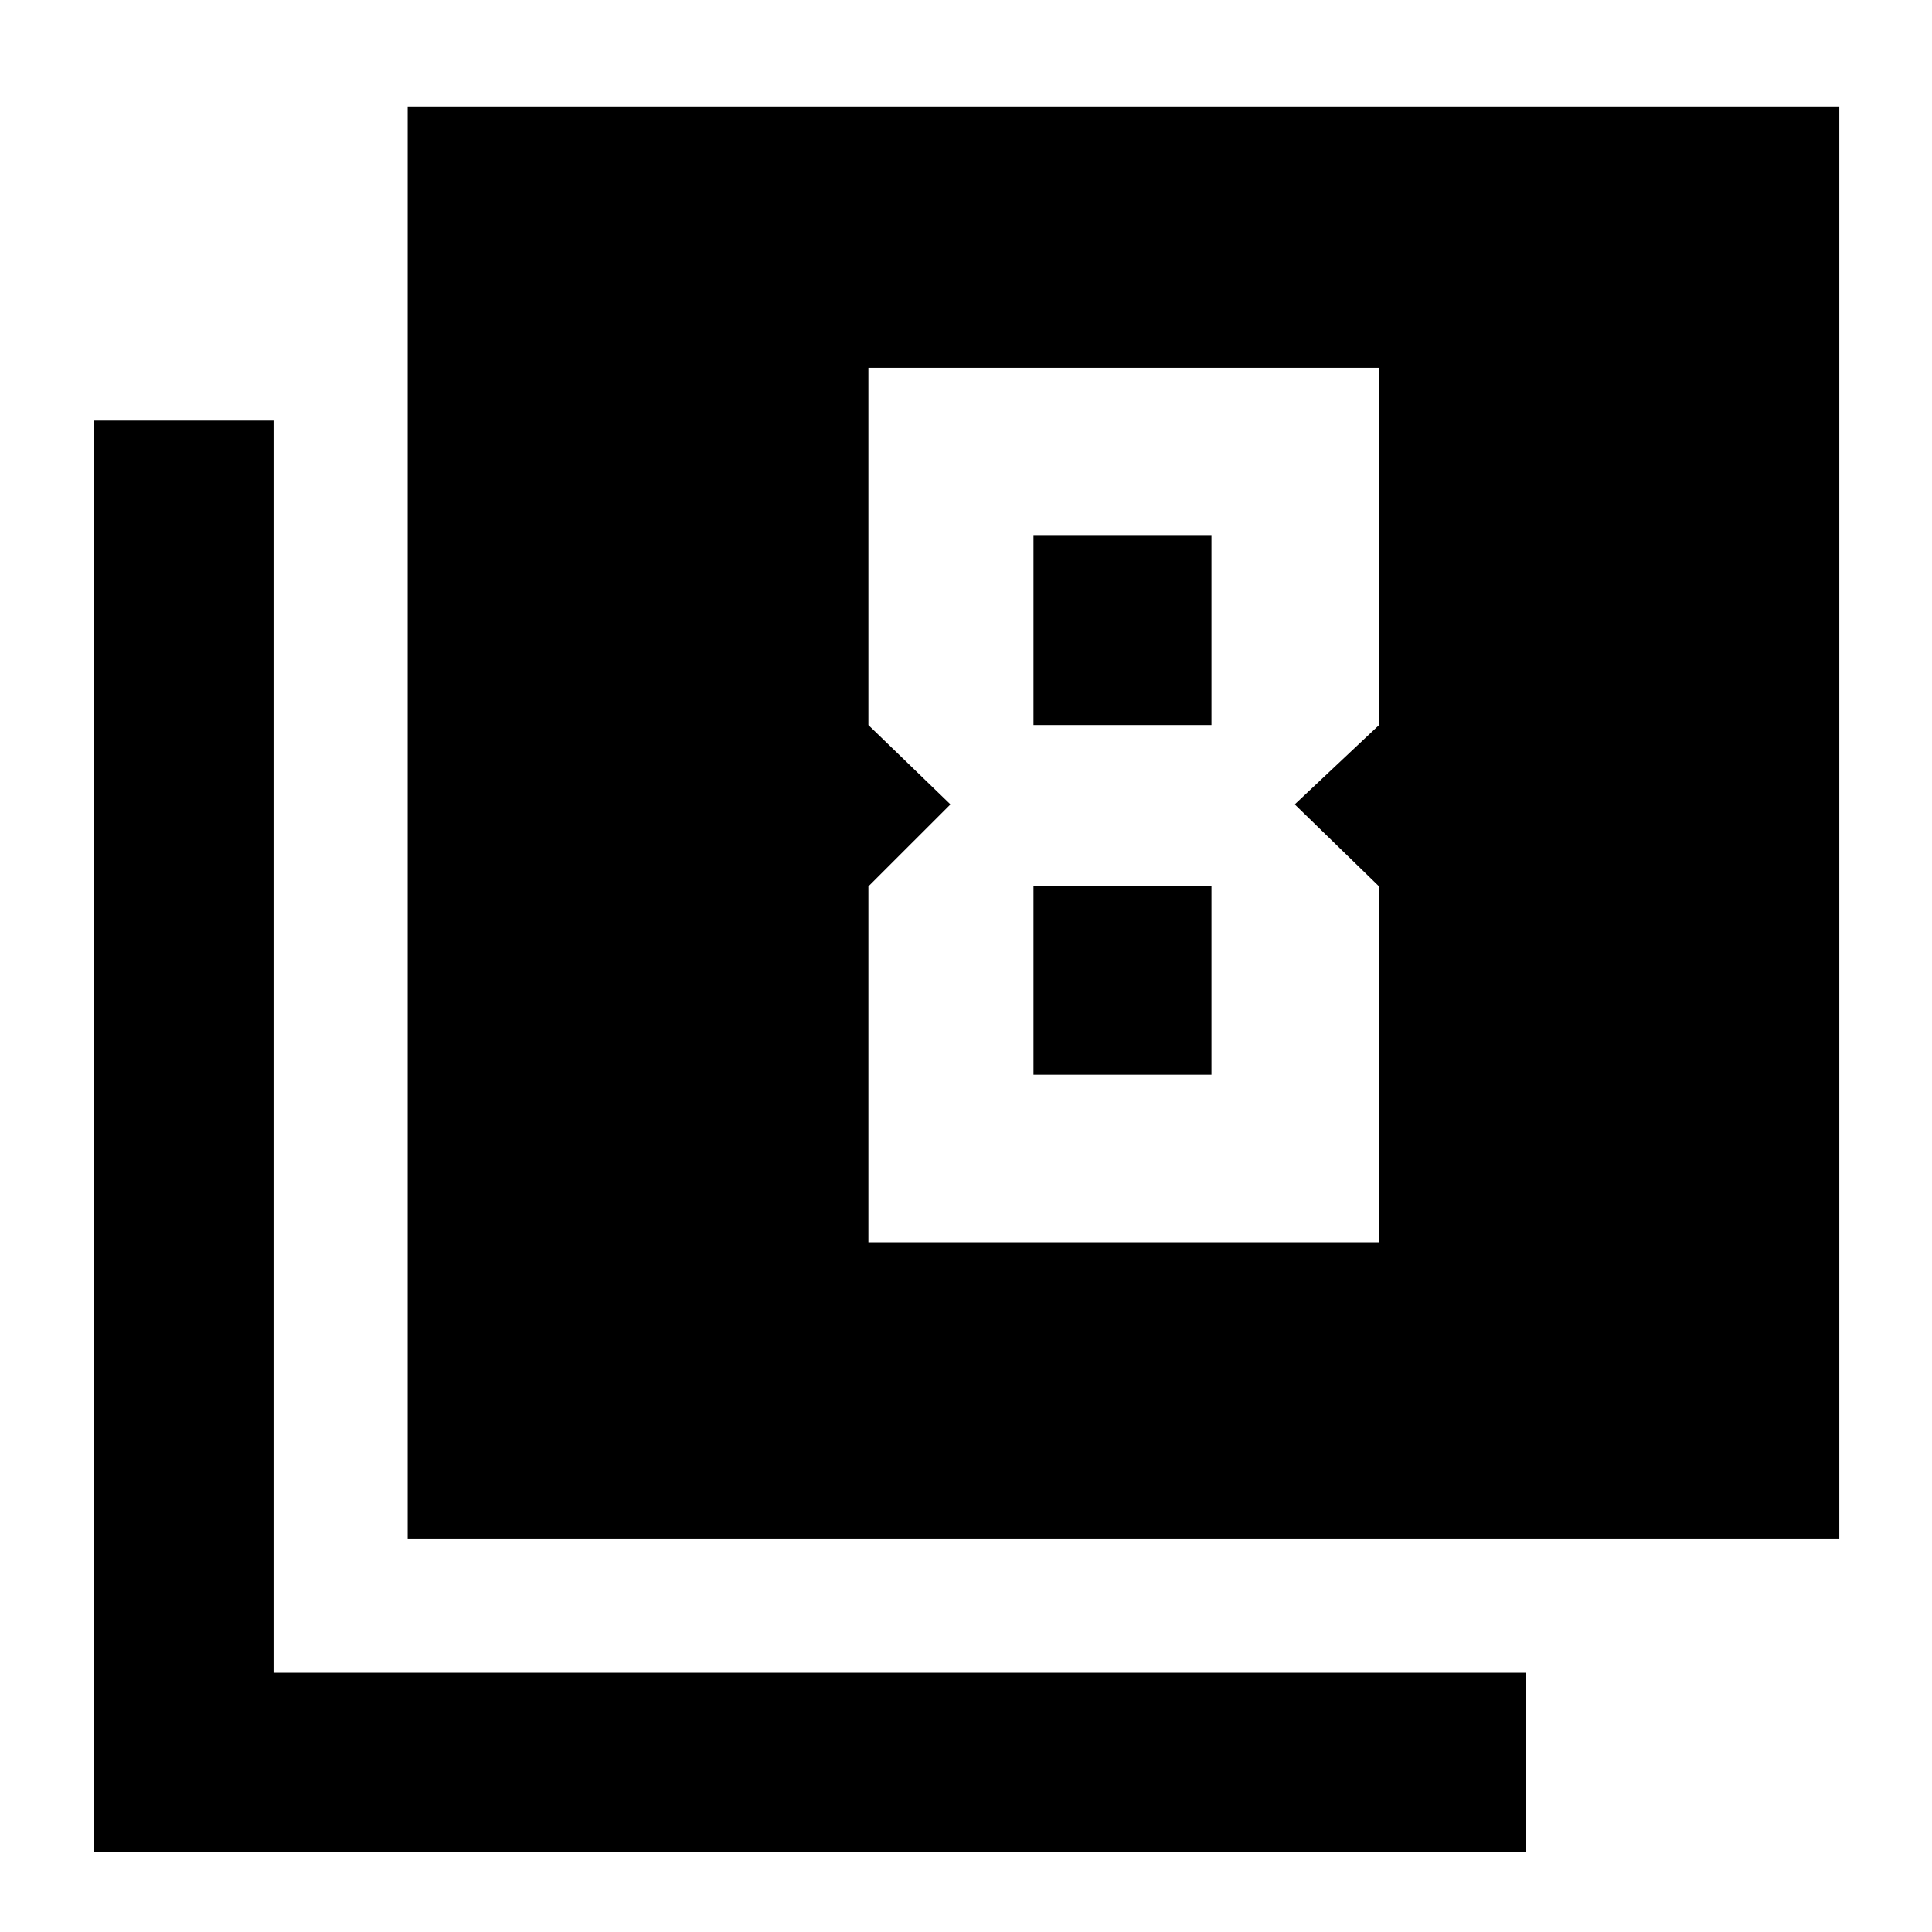 <svg xmlns="http://www.w3.org/2000/svg" height="40" viewBox="0 -960 960 960" width="40"><path d="M202.57-195.49v-711.6h711.37v711.6H202.57ZM46.73-39.64v-711.37h89.18v622.19h622.18v89.18H46.73ZM472.27-560.3l-40.77 40.75v176.85h253.75v-176.85l-41.9-40.75 41.9-39.42v-177.53H431.5v177.53l40.77 39.42Zm129.7-133.82v94.4h-88.44v-94.4h88.44Zm0 174.57v93.57h-88.44v-93.57h88.44Z"/></svg>